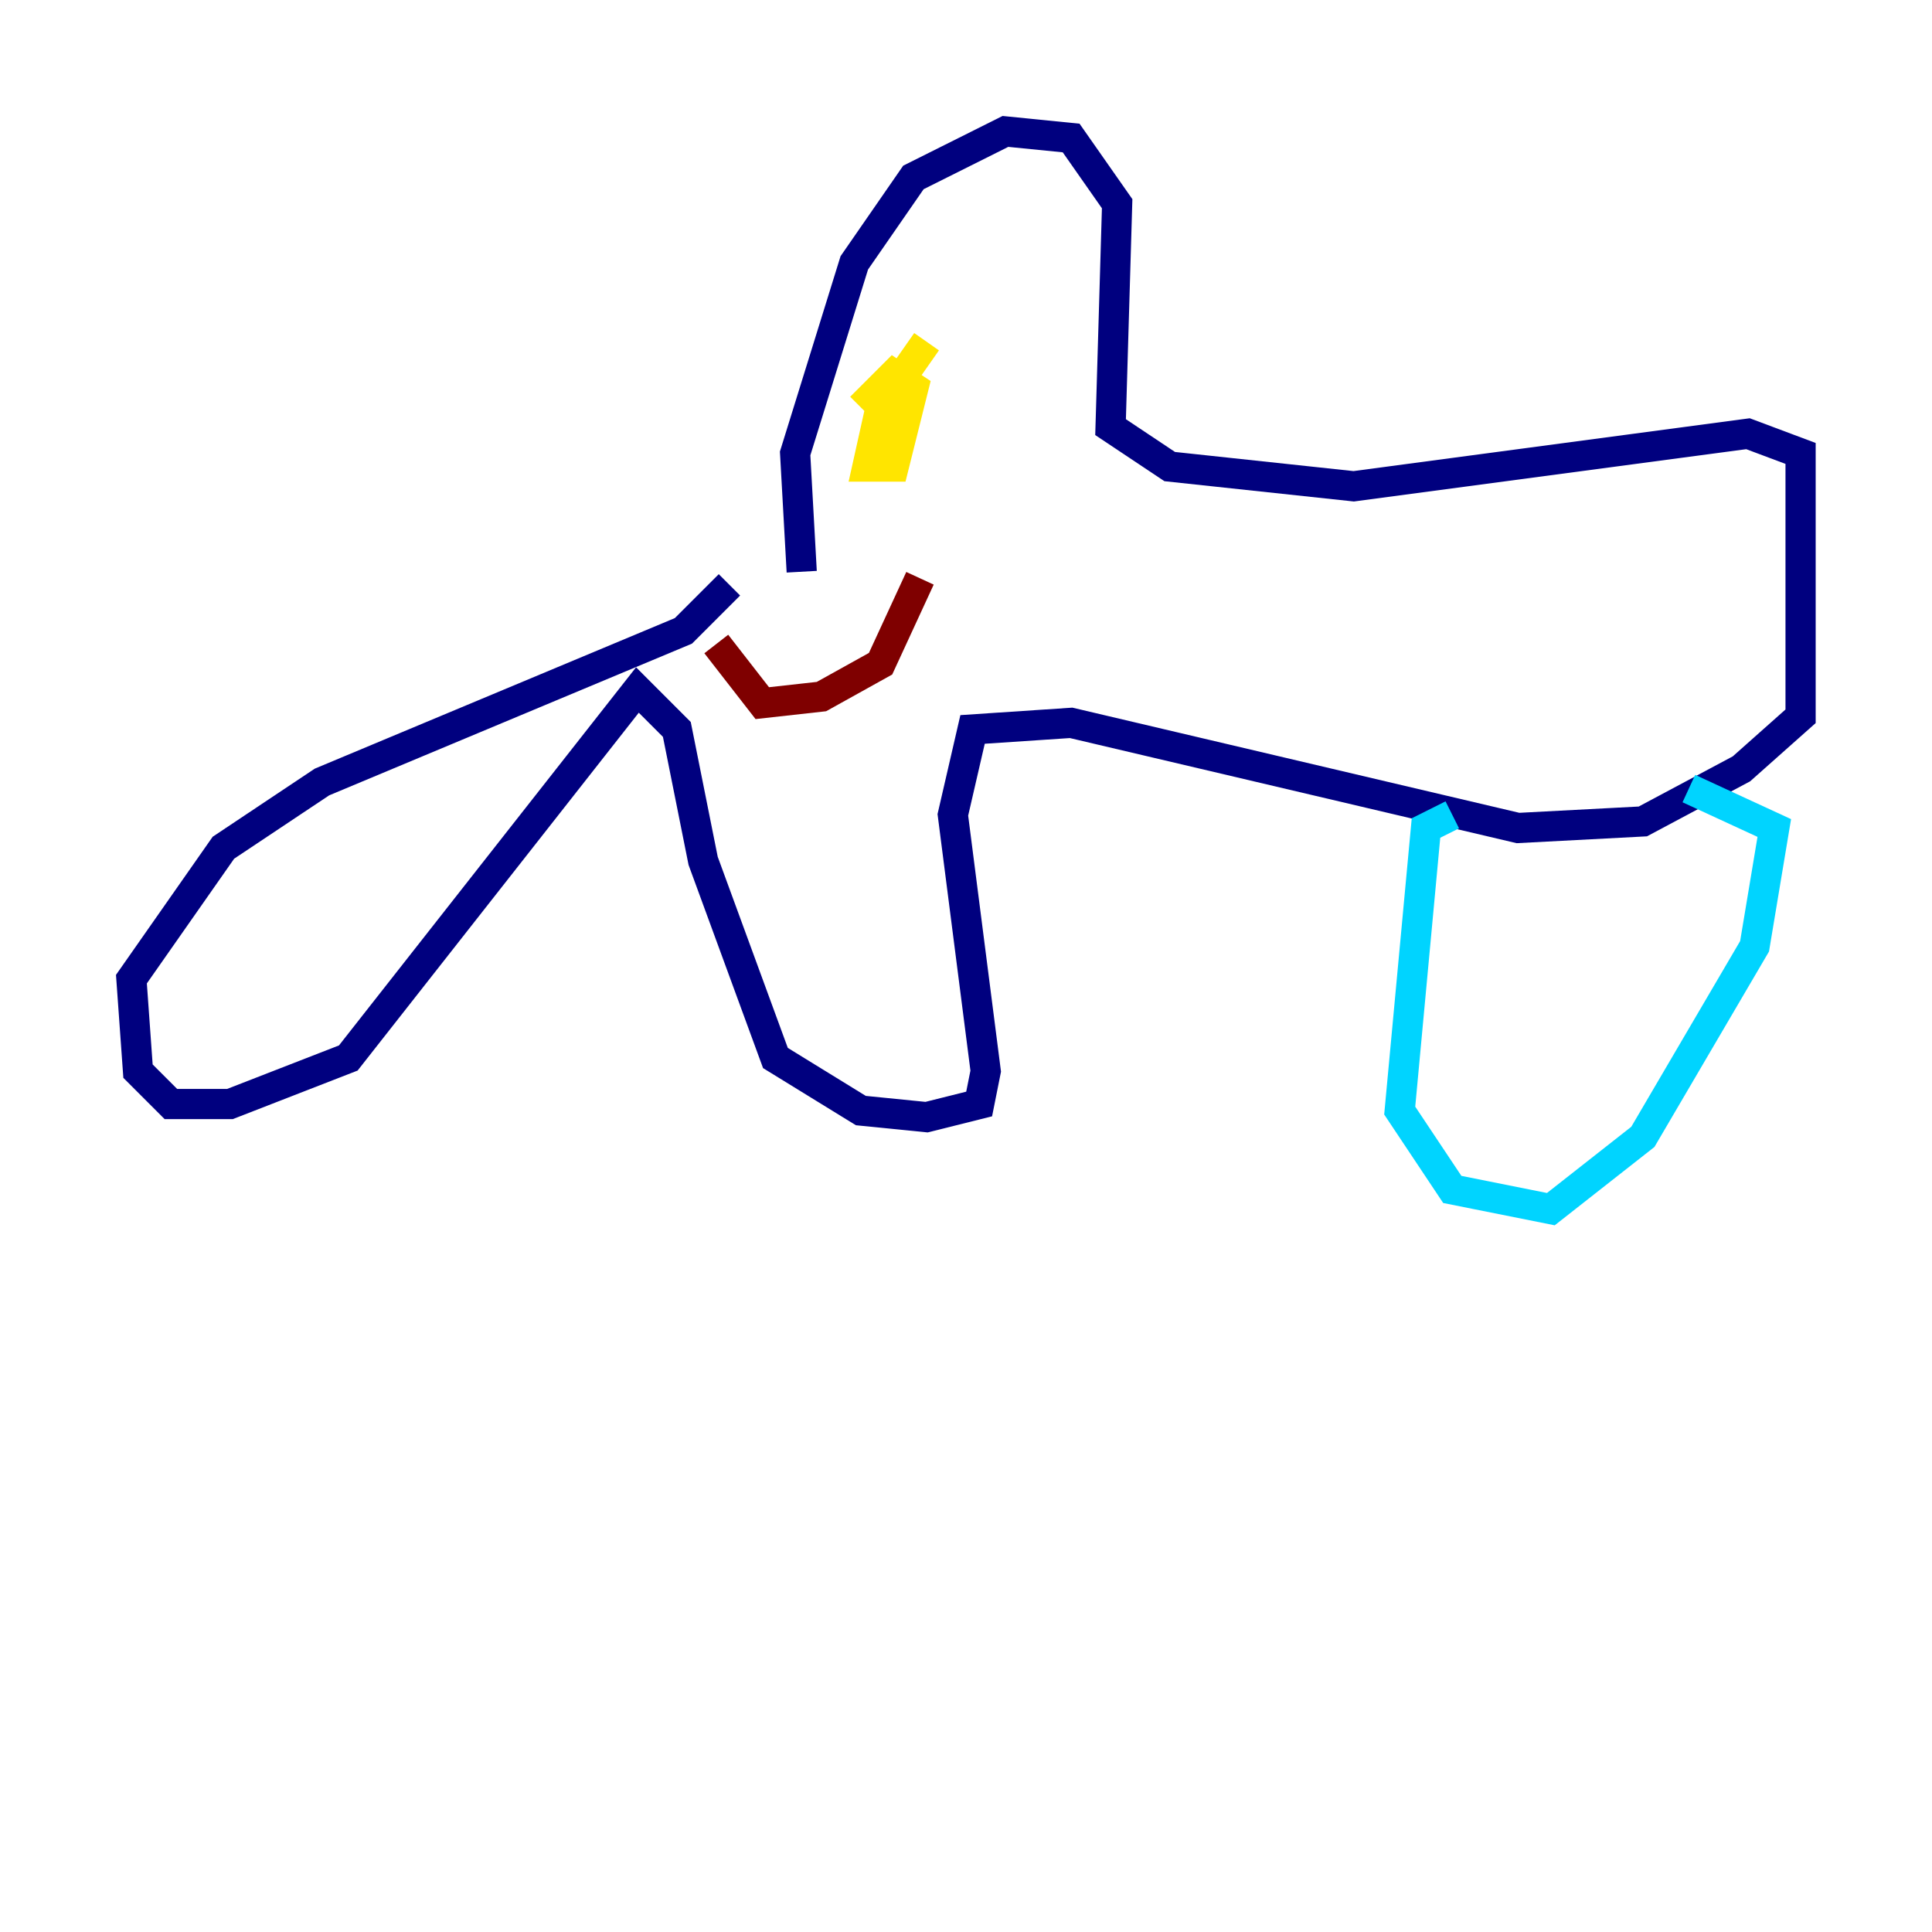 <?xml version="1.0" encoding="utf-8" ?>
<svg baseProfile="tiny" height="128" version="1.2" viewBox="0,0,128,128" width="128" xmlns="http://www.w3.org/2000/svg" xmlns:ev="http://www.w3.org/2001/xml-events" xmlns:xlink="http://www.w3.org/1999/xlink"><defs /><polyline fill="none" points="53.116,37.878 52.68,30.041 56.599,17.415 60.517,11.755 66.612,8.707 70.966,9.143 74.014,13.497 73.578,28.299 77.497,30.912 89.687,32.218 115.809,28.735 119.293,30.041 119.293,47.456 115.374,50.939 108.844,54.422 100.571,54.857 70.966,47.891 64.435,48.327 63.129,53.986 65.306,70.966 64.871,73.143 61.388,74.014 57.034,73.578 51.374,70.095 46.585,57.034 44.843,48.327 42.231,45.714 23.075,70.095 15.238,73.143 11.32,73.143 9.143,70.966 8.707,64.871 14.803,56.163 21.333,51.809 45.279,41.796 48.327,38.748" stroke="#00007f" stroke-width="2" /><polyline fill="none" points="96.218,53.986 94.476,54.857 92.735,73.578 96.218,78.803 102.748,80.109 108.844,75.32 116.245,62.694 117.551,54.857 111.891,52.245" stroke="#00d4ff" stroke-width="2" /><polyline fill="none" points="61.388,22.64 58.34,26.993 57.469,30.912 59.211,30.912 60.517,25.687 59.211,24.816 57.034,26.993 58.34,25.687" stroke="#ffe500" stroke-width="2" /><polyline fill="none" points="47.456,42.667 50.503,46.585 54.422,46.15 58.34,43.973 60.952,38.313" stroke="#7f0000" stroke-width="2" /></svg>